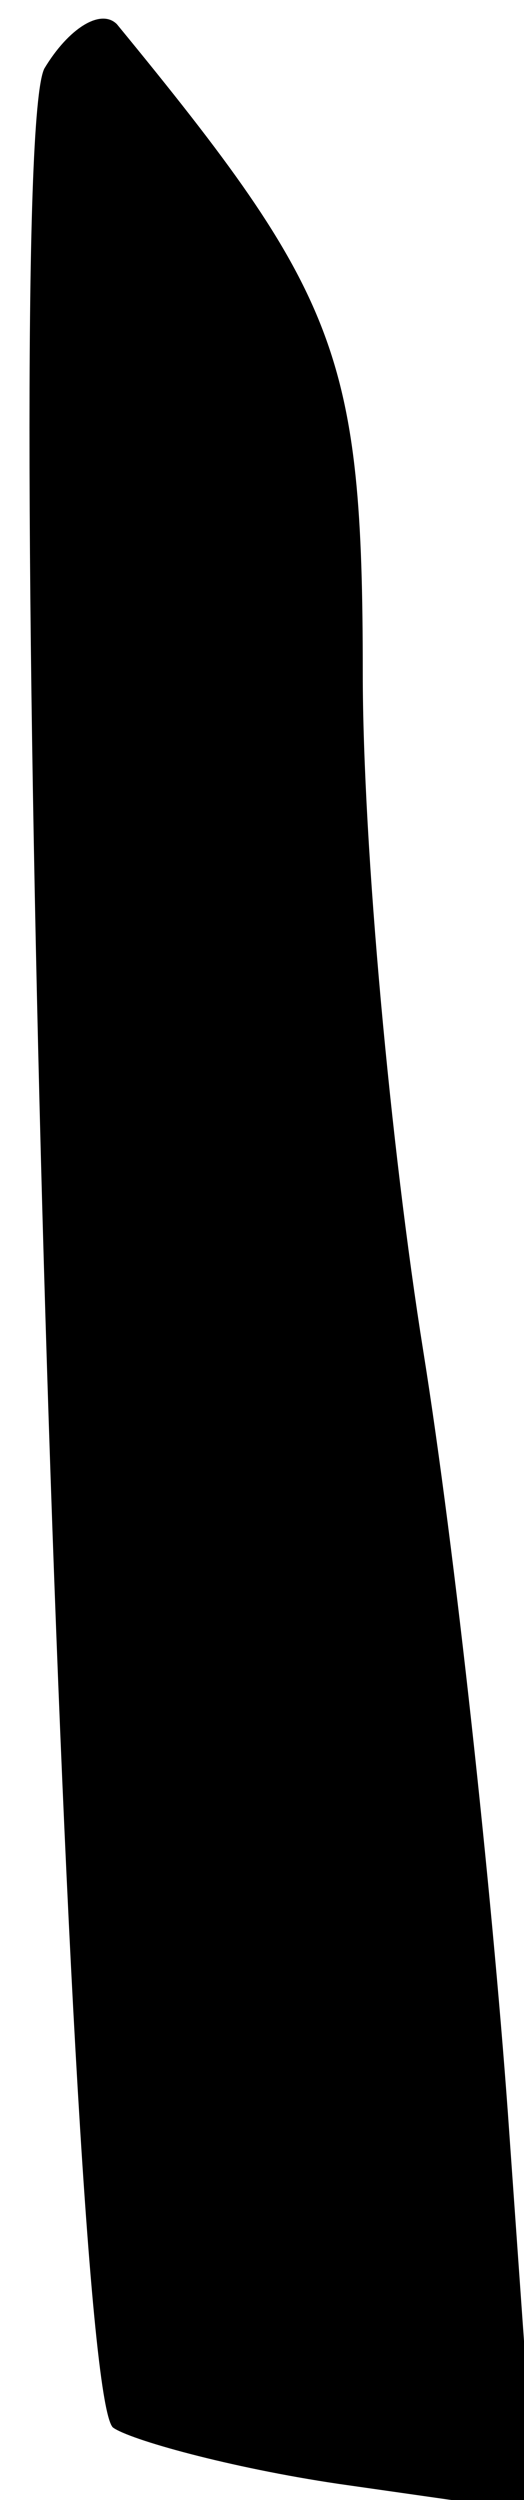 <?xml version="1.0" standalone="no"?>
<!DOCTYPE svg PUBLIC "-//W3C//DTD SVG 20010904//EN"
 "http://www.w3.org/TR/2001/REC-SVG-20010904/DTD/svg10.dtd">
<svg version="1.0" xmlns="http://www.w3.org/2000/svg"
 width="13pt" height="62pt" viewBox="0 0 13 62"
 preserveAspectRatio="xMidYMid meet">
<g transform="translate(0,62) scale(0.1,-0.1)"
fill="#000000" stroke="none">
<path fill="#000000" stroke="none" d="M11 603 c-11 -22 5 -573 17 -585 4 -3
29 -10 56 -14 l49 -7 -7 99 c-4 55 -13 139 -21 189 -8 50 -15 125 -15 168 0
79 -6 94 -61 161 -4 4 -12 -1 -18 -11z"/>
</g>
</svg>
